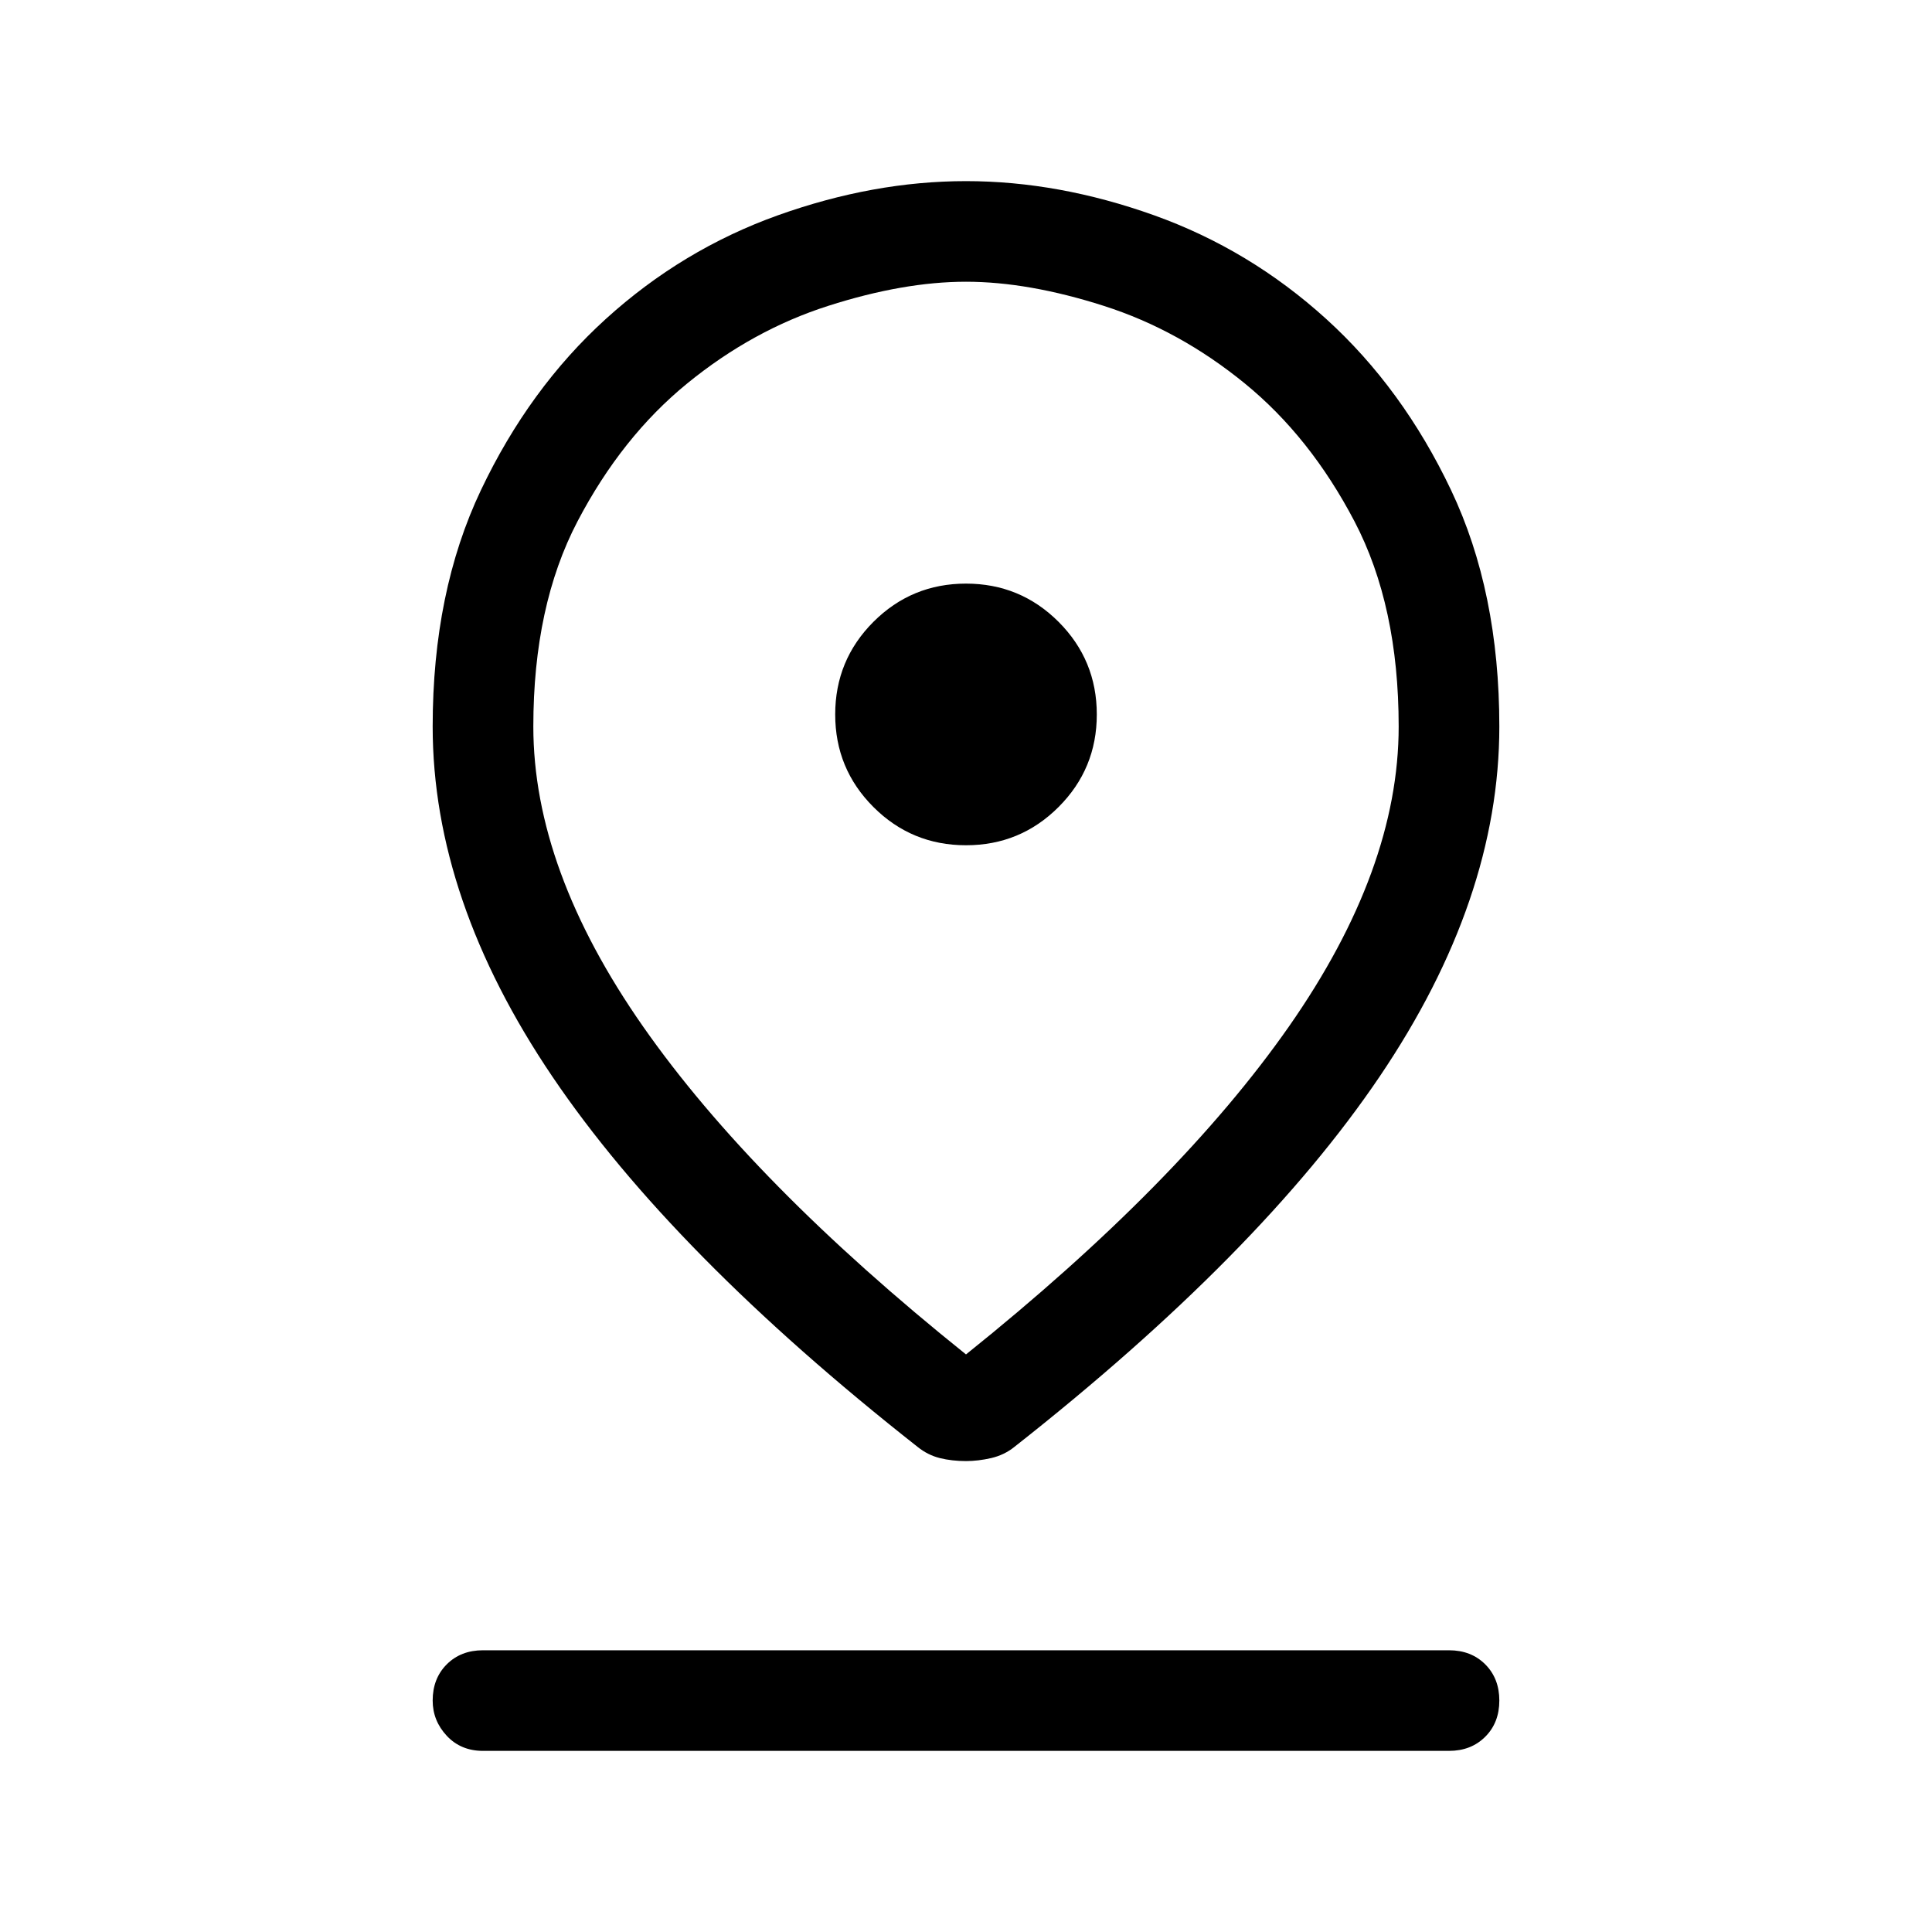 <svg xmlns="http://www.w3.org/2000/svg" height="40" width="40"><path d="M20 28.042Q24.417 24.5 26.688 21.25Q28.958 18 28.958 15.042Q28.958 12.542 28.042 10.792Q27.125 9.042 25.771 7.938Q24.417 6.833 22.854 6.333Q21.292 5.833 20 5.833Q18.708 5.833 17.146 6.333Q15.583 6.833 14.229 7.938Q12.875 9.042 11.958 10.792Q11.042 12.542 11.042 15.042Q11.042 18 13.312 21.25Q15.583 24.5 20 28.042ZM20 30.25Q19.708 30.25 19.458 30.188Q19.208 30.125 19 29.958Q13.917 25.958 11.438 22.292Q8.958 18.625 8.958 15.042Q8.958 12.25 9.958 10.146Q10.958 8.042 12.542 6.604Q14.125 5.167 16.104 4.458Q18.083 3.75 20 3.75Q21.917 3.75 23.896 4.458Q25.875 5.167 27.458 6.604Q29.042 8.042 30.042 10.146Q31.042 12.25 31.042 15.042Q31.042 18.625 28.562 22.292Q26.083 25.958 21 29.958Q20.792 30.125 20.521 30.188Q20.25 30.25 20 30.25ZM20 17.5Q21.125 17.5 21.917 16.708Q22.708 15.917 22.708 14.792Q22.708 13.667 21.917 12.875Q21.125 12.083 20 12.083Q18.875 12.083 18.083 12.875Q17.292 13.667 17.292 14.792Q17.292 15.917 18.083 16.708Q18.875 17.5 20 17.5ZM10 36.25Q9.542 36.25 9.25 35.938Q8.958 35.625 8.958 35.208Q8.958 34.75 9.25 34.458Q9.542 34.167 10 34.167H30Q30.458 34.167 30.75 34.458Q31.042 34.75 31.042 35.208Q31.042 35.667 30.75 35.958Q30.458 36.25 30 36.25ZM20 15.042Q20 15.042 20 15.042Q20 15.042 20 15.042Q20 15.042 20 15.042Q20 15.042 20 15.042Q20 15.042 20 15.042Q20 15.042 20 15.042Q20 15.042 20 15.042Q20 15.042 20 15.042Q20 15.042 20 15.042Q20 15.042 20 15.042Q20 15.042 20 15.042Q20 15.042 20 15.042Z"/></svg>